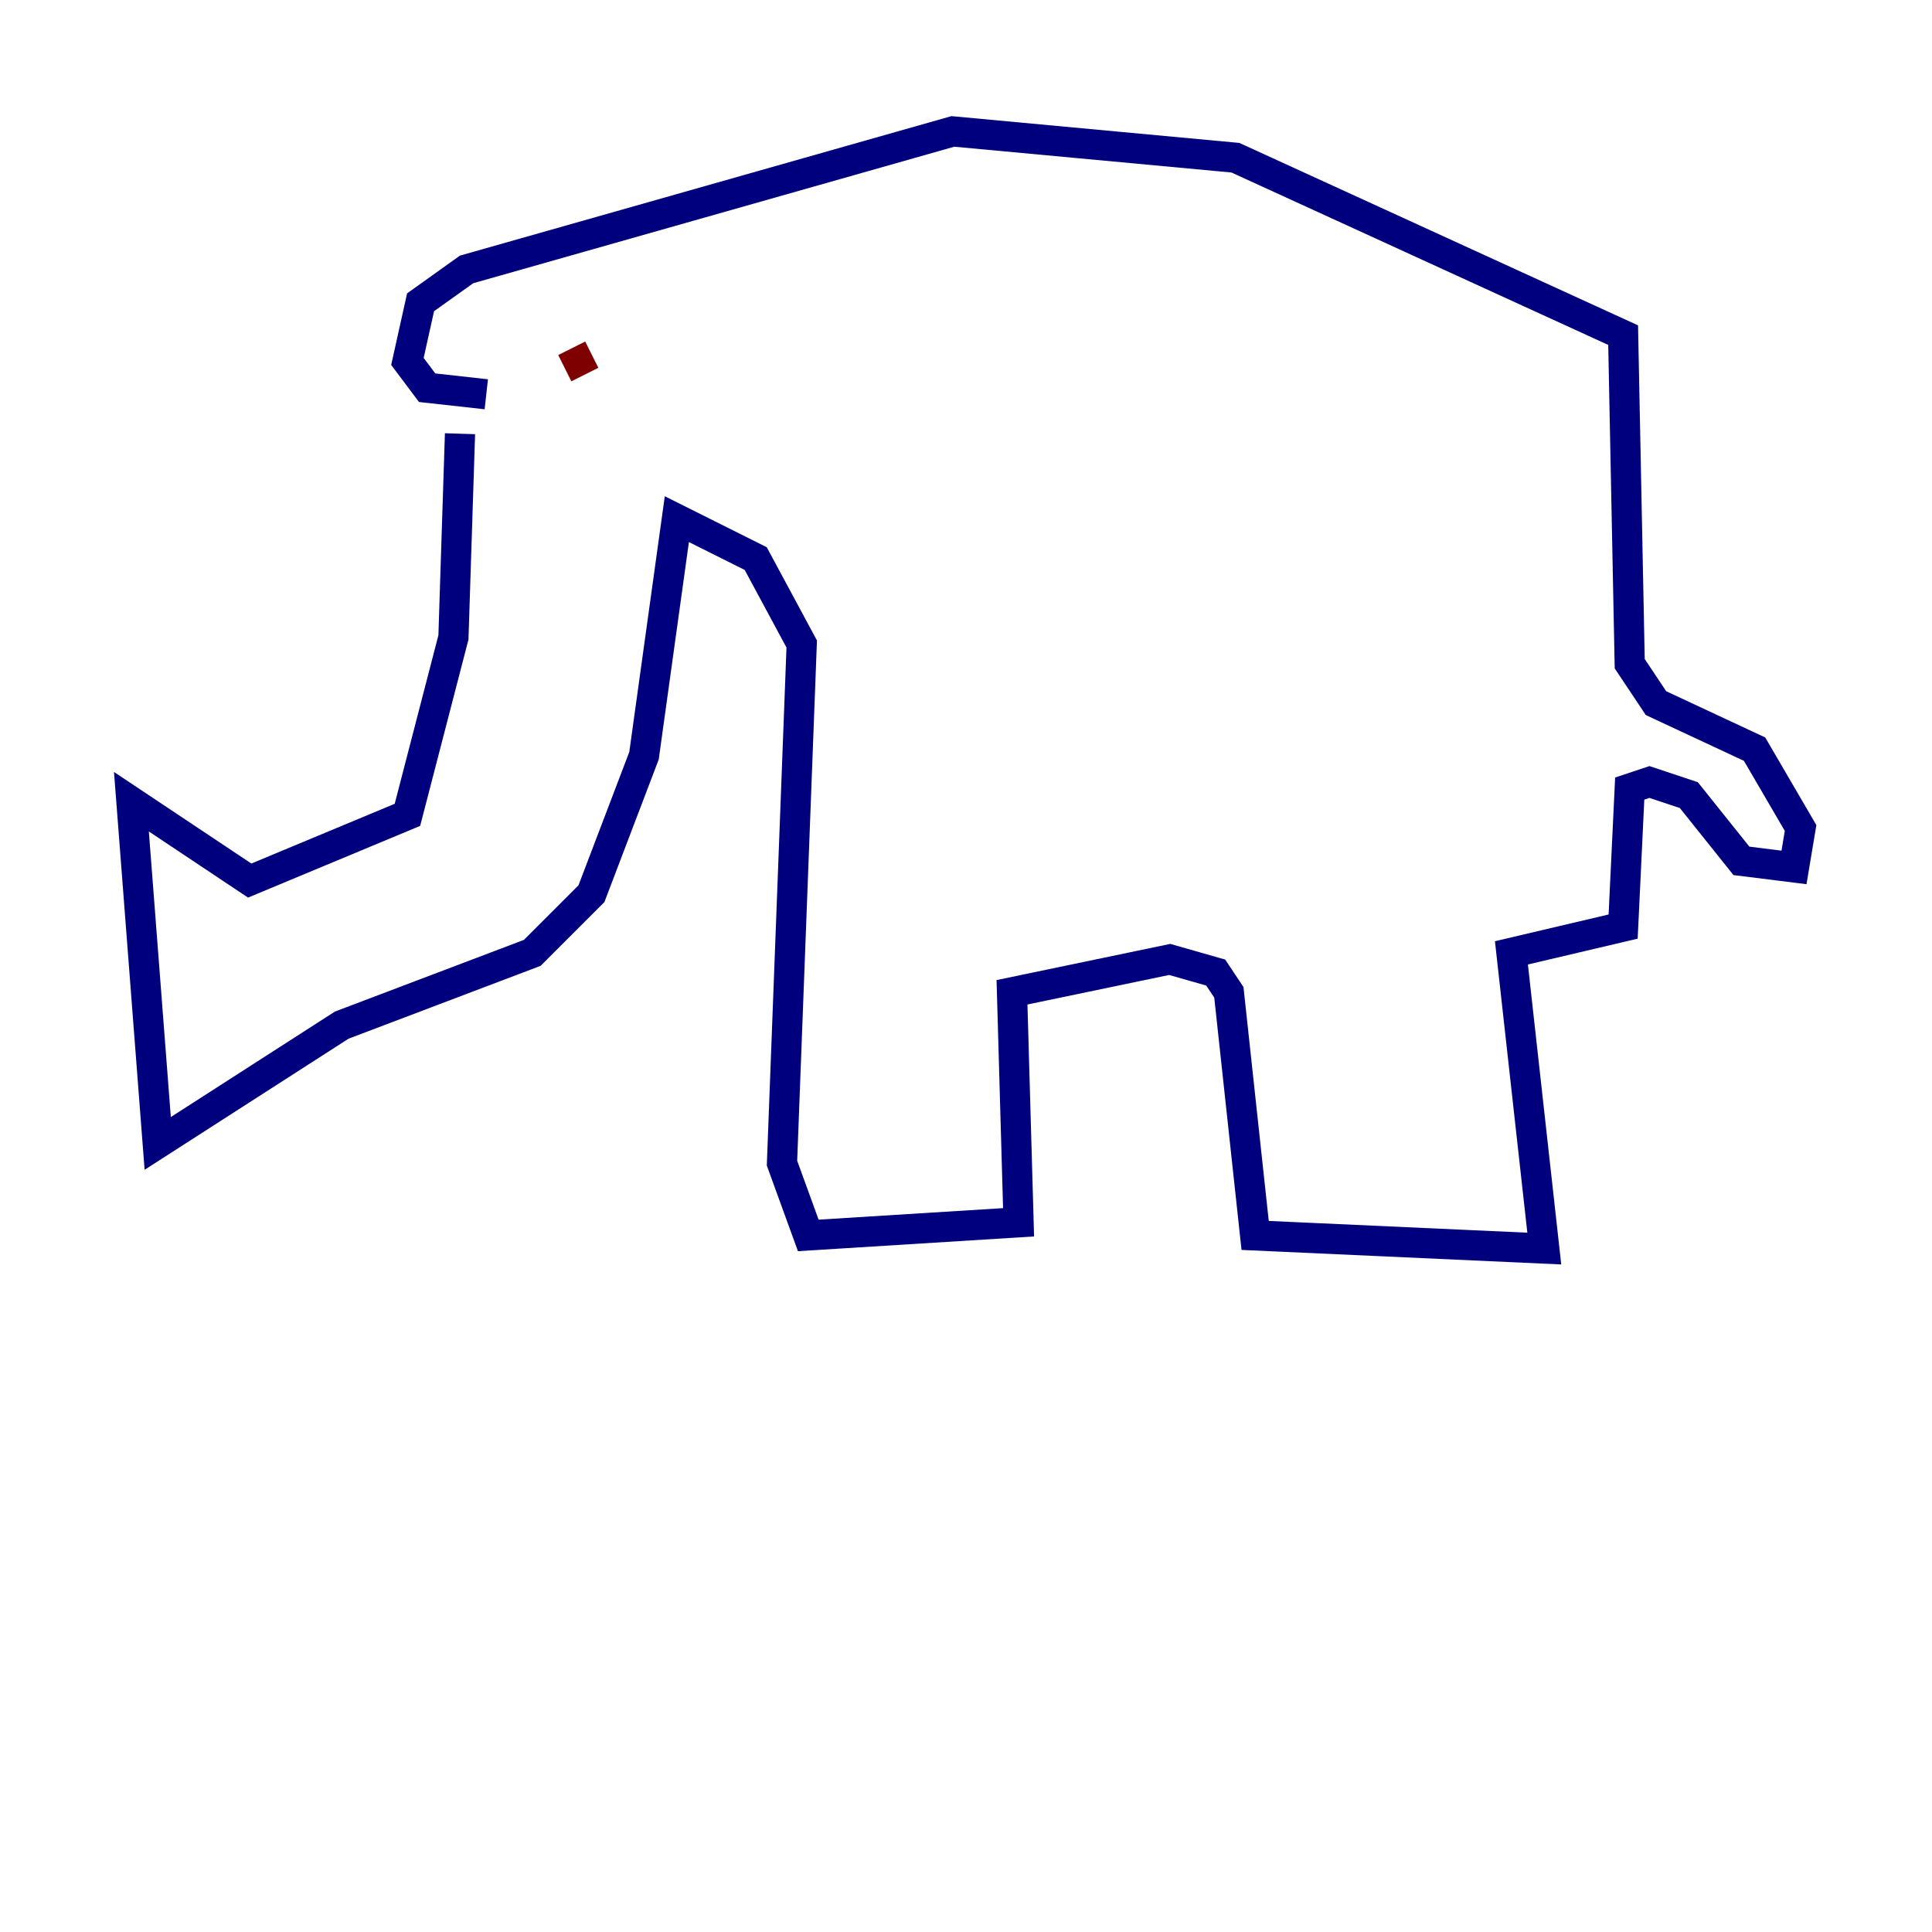 <?xml version="1.0" encoding="utf-8" ?>
<svg baseProfile="tiny" height="128" version="1.2" viewBox="0,0,128,128" width="128" xmlns="http://www.w3.org/2000/svg" xmlns:ev="http://www.w3.org/2001/xml-events" xmlns:xlink="http://www.w3.org/1999/xlink"><defs /><polyline fill="none" points="30.476,28.735 30.041,42.231 26.993,53.986 16.544,58.34 8.707,53.116 10.449,75.755 22.64,67.918 35.265,63.129 39.184,59.211 42.667,50.068 44.843,34.395 50.068,37.007 53.116,42.667 51.809,77.061 53.551,81.85 67.483,80.98 67.048,65.742 77.497,63.565 80.544,64.435 81.415,65.742 83.156,81.85 102.313,82.721 100.136,63.129 107.537,61.388 107.973,52.245 109.279,51.809 111.891,52.68 115.374,57.034 118.857,57.469 119.293,54.857 116.245,49.633 109.714,46.585 107.973,43.973 107.537,22.204 81.85,10.449 63.129,8.707 30.912,17.85 27.864,20.027 26.993,23.946 28.299,25.687 32.218,26.122" stroke="#00007f" stroke-width="2" /><polyline fill="none" points="37.878,23.075 37.878,23.075" stroke="#7cff79" stroke-width="2" /><polyline fill="none" points="37.878,23.075 38.748,24.816" stroke="#7f0000" stroke-width="2" /></svg>